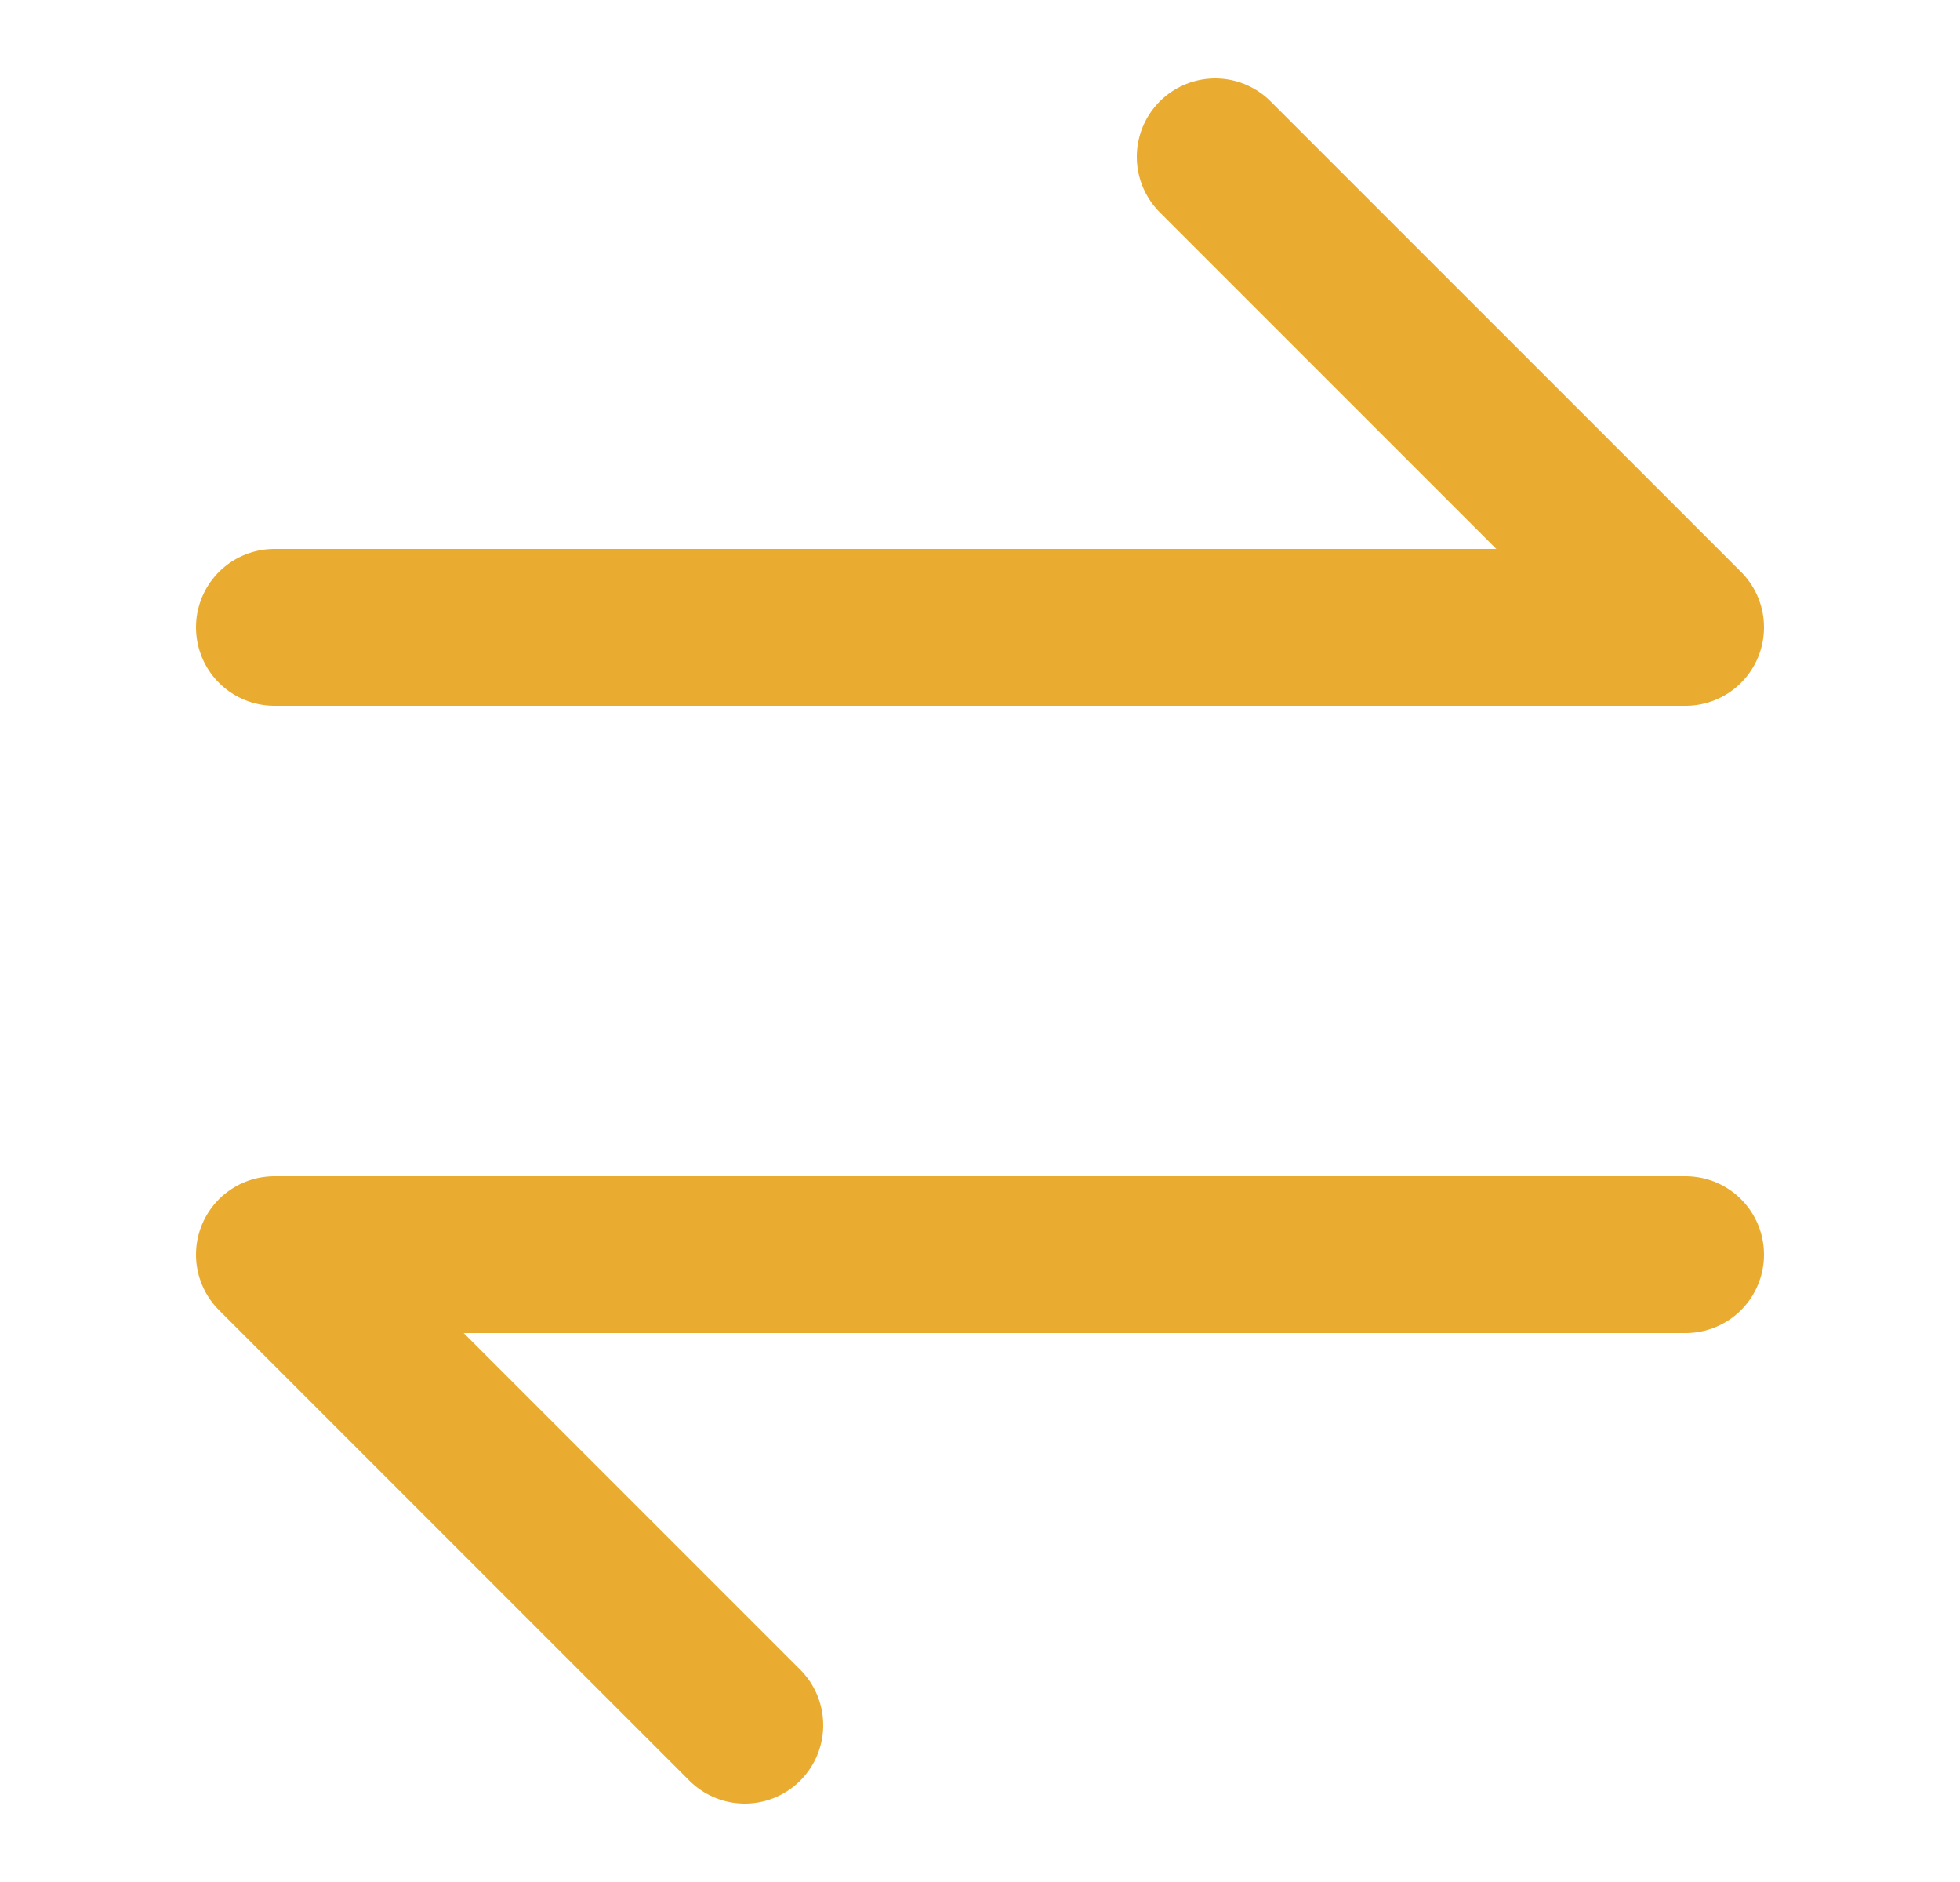 <svg width="25" height="24" viewBox="0 0 25 24" fill="none" xmlns="http://www.w3.org/2000/svg">
<path d="M3.5 8H21.5L15.5 2" stroke="#EAAC30" stroke-width="2" stroke-linecap="round" stroke-linejoin="round"/>
<path d="M21.5 16H3.5L9.5 22" stroke="#EAAC30" stroke-width="2" stroke-linecap="round" stroke-linejoin="round"/>
</svg>
